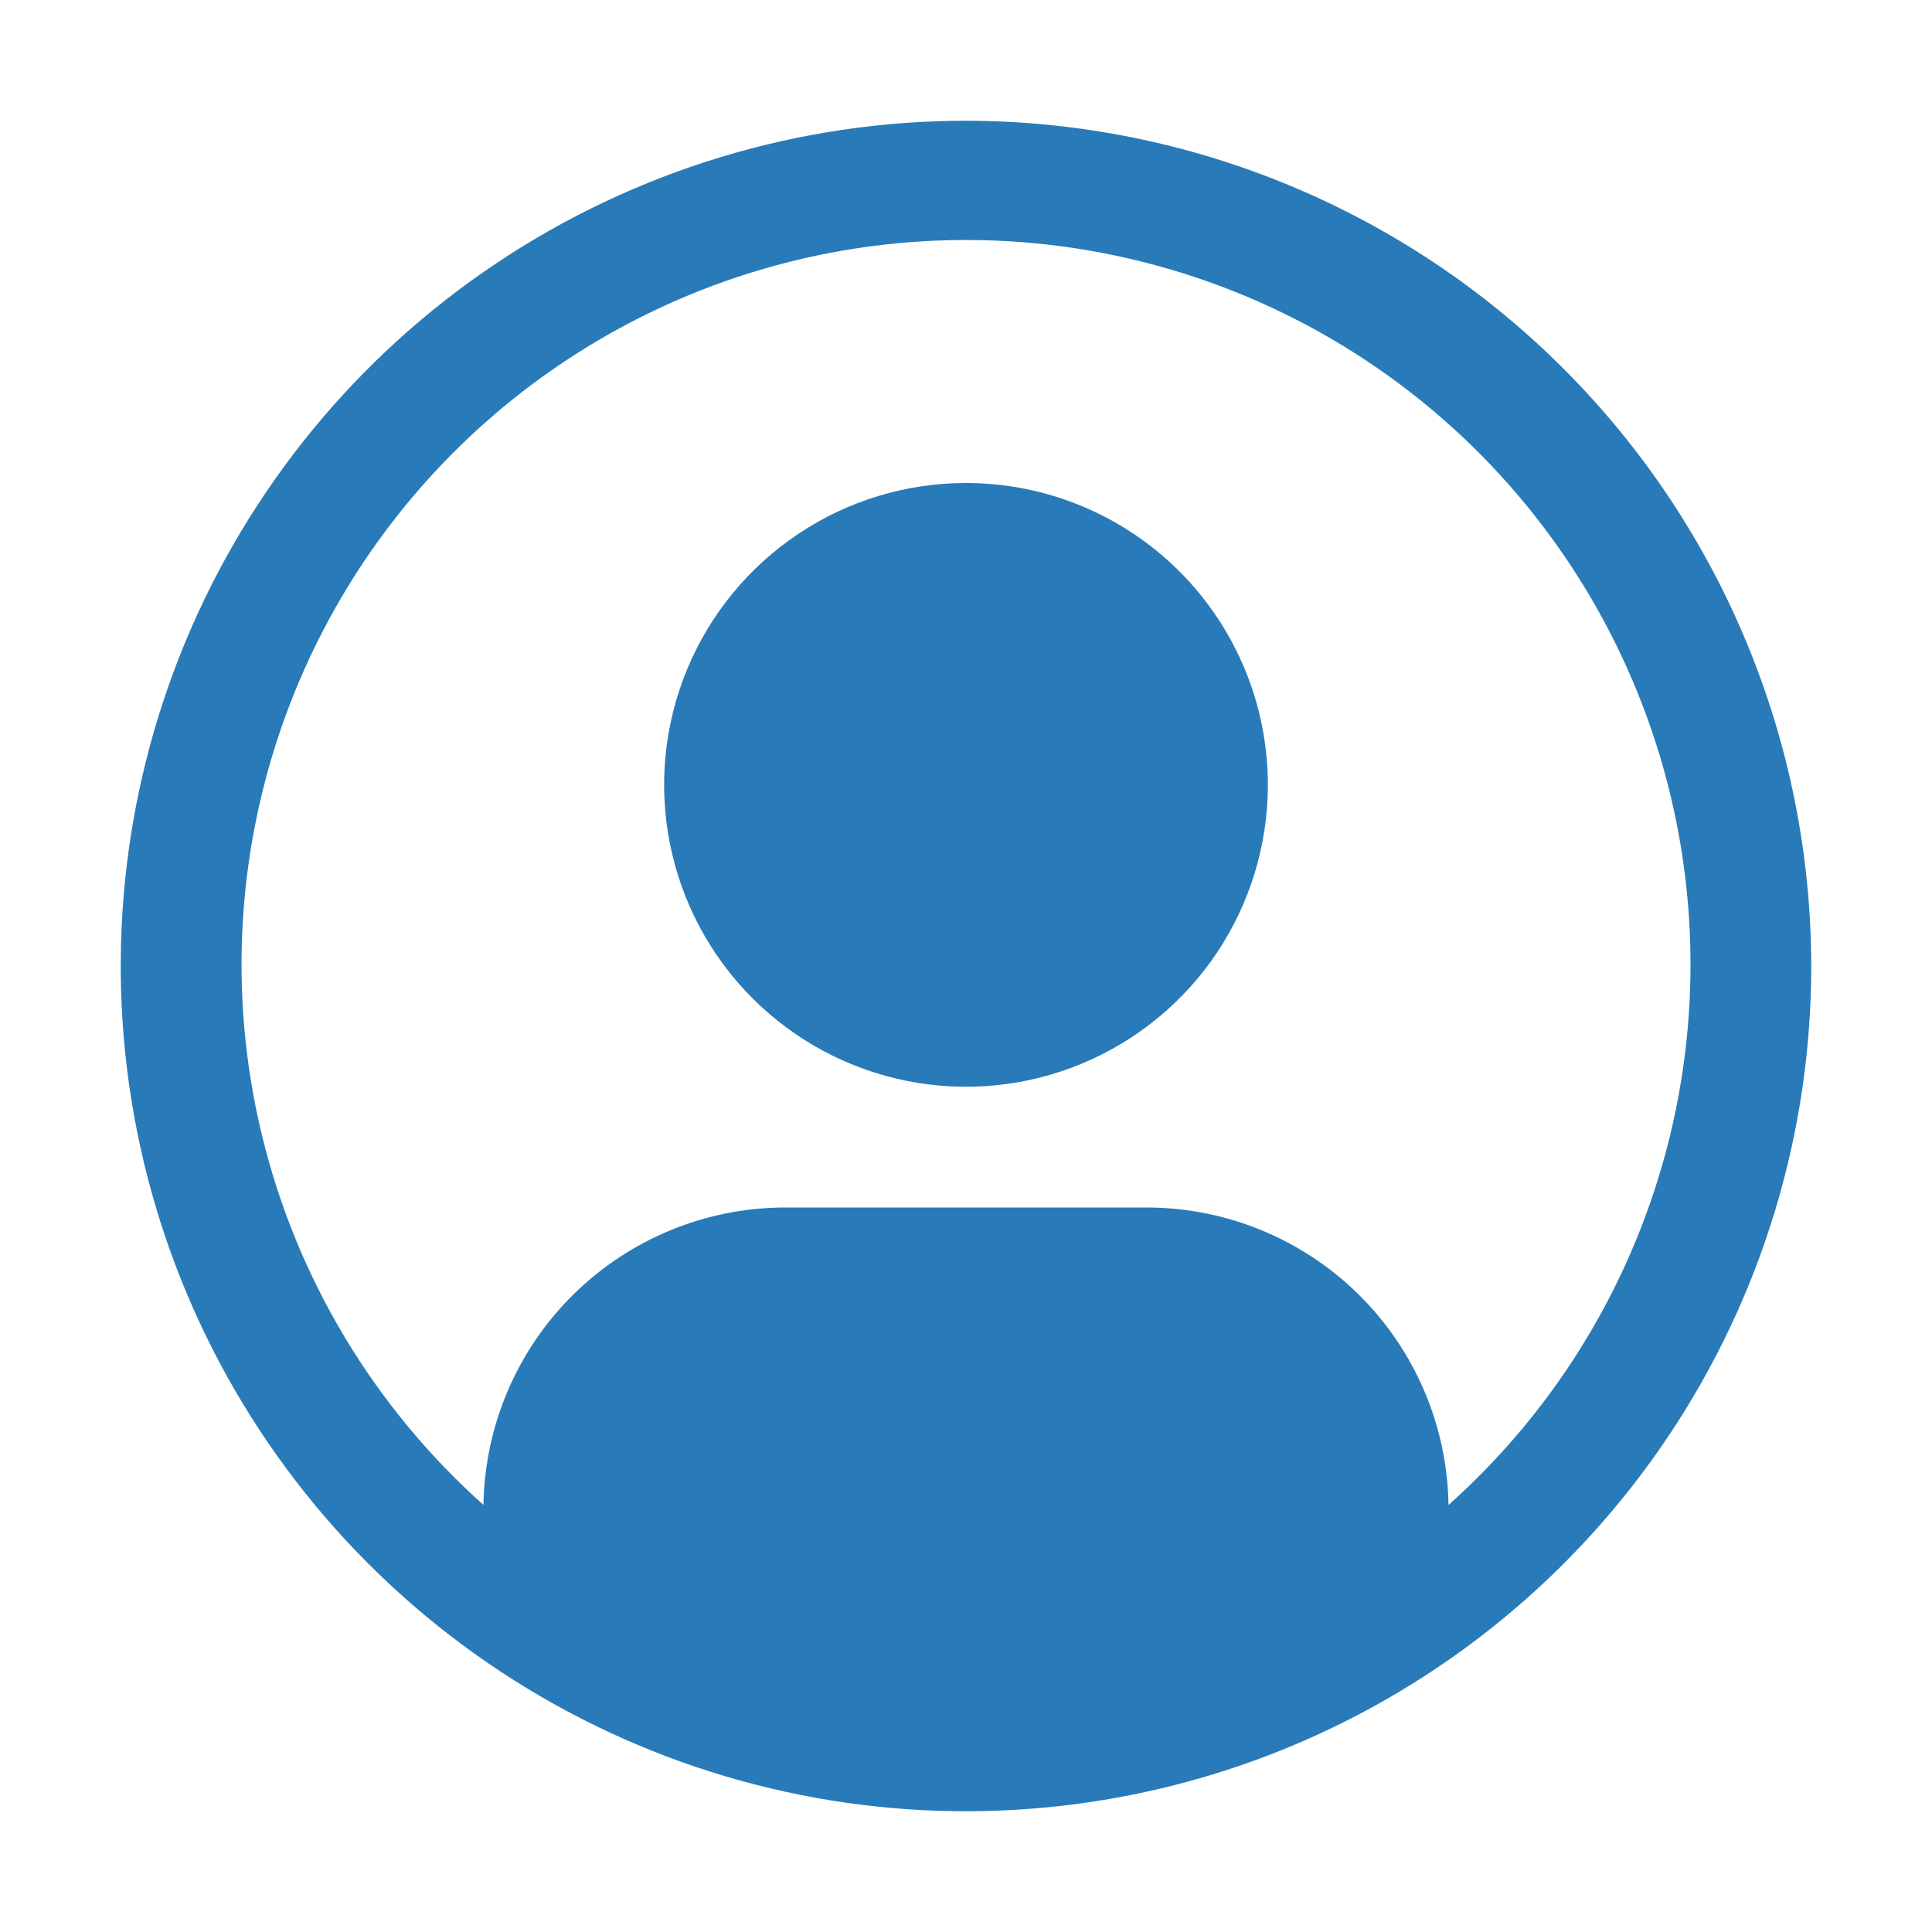 <svg width="50" height="50" viewBox="0 0 50 50" fill="none" xmlns="http://www.w3.org/2000/svg">
<path d="M25 12.5C23.455 12.5 21.944 12.958 20.66 13.817C19.375 14.675 18.373 15.895 17.782 17.323C17.191 18.75 17.036 20.321 17.338 21.837C17.639 23.352 18.383 24.744 19.476 25.837C20.568 26.929 21.96 27.673 23.476 27.975C24.991 28.276 26.562 28.122 27.99 27.53C29.417 26.939 30.637 25.938 31.496 24.653C32.354 23.368 32.812 21.858 32.812 20.312C32.812 18.241 31.989 16.253 30.524 14.788C29.059 13.323 27.072 12.5 25 12.5Z" fill="#287BB8"/>
<path d="M25 3.125C20.674 3.125 16.444 4.408 12.847 6.812C9.25 9.215 6.446 12.632 4.79 16.629C3.134 20.626 2.701 25.024 3.545 29.268C4.389 33.511 6.473 37.409 9.532 40.468C12.591 43.527 16.489 45.611 20.732 46.455C24.976 47.299 29.374 46.865 33.371 45.21C37.368 43.554 40.785 40.75 43.188 37.153C45.592 33.556 46.875 29.326 46.875 25C46.868 19.2 44.562 13.64 40.461 9.539C36.36 5.438 30.8 3.132 25 3.125V3.125ZM37.487 38.947C37.456 36.897 36.621 34.942 35.162 33.502C33.703 32.063 31.737 31.254 29.688 31.25H20.312C18.263 31.254 16.297 32.063 14.838 33.502C13.379 34.942 12.544 36.897 12.512 38.947C9.679 36.417 7.681 33.086 6.783 29.395C5.884 25.704 6.128 21.827 7.482 18.278C8.836 14.729 11.236 11.675 14.365 9.52C17.493 7.365 21.202 6.211 25.001 6.211C28.799 6.211 32.509 7.365 35.637 9.52C38.765 11.675 41.165 14.729 42.519 18.278C43.873 21.827 44.117 25.704 43.219 29.395C42.321 33.086 40.323 36.417 37.489 38.947H37.487Z" fill="#287BB8"/>
</svg>
